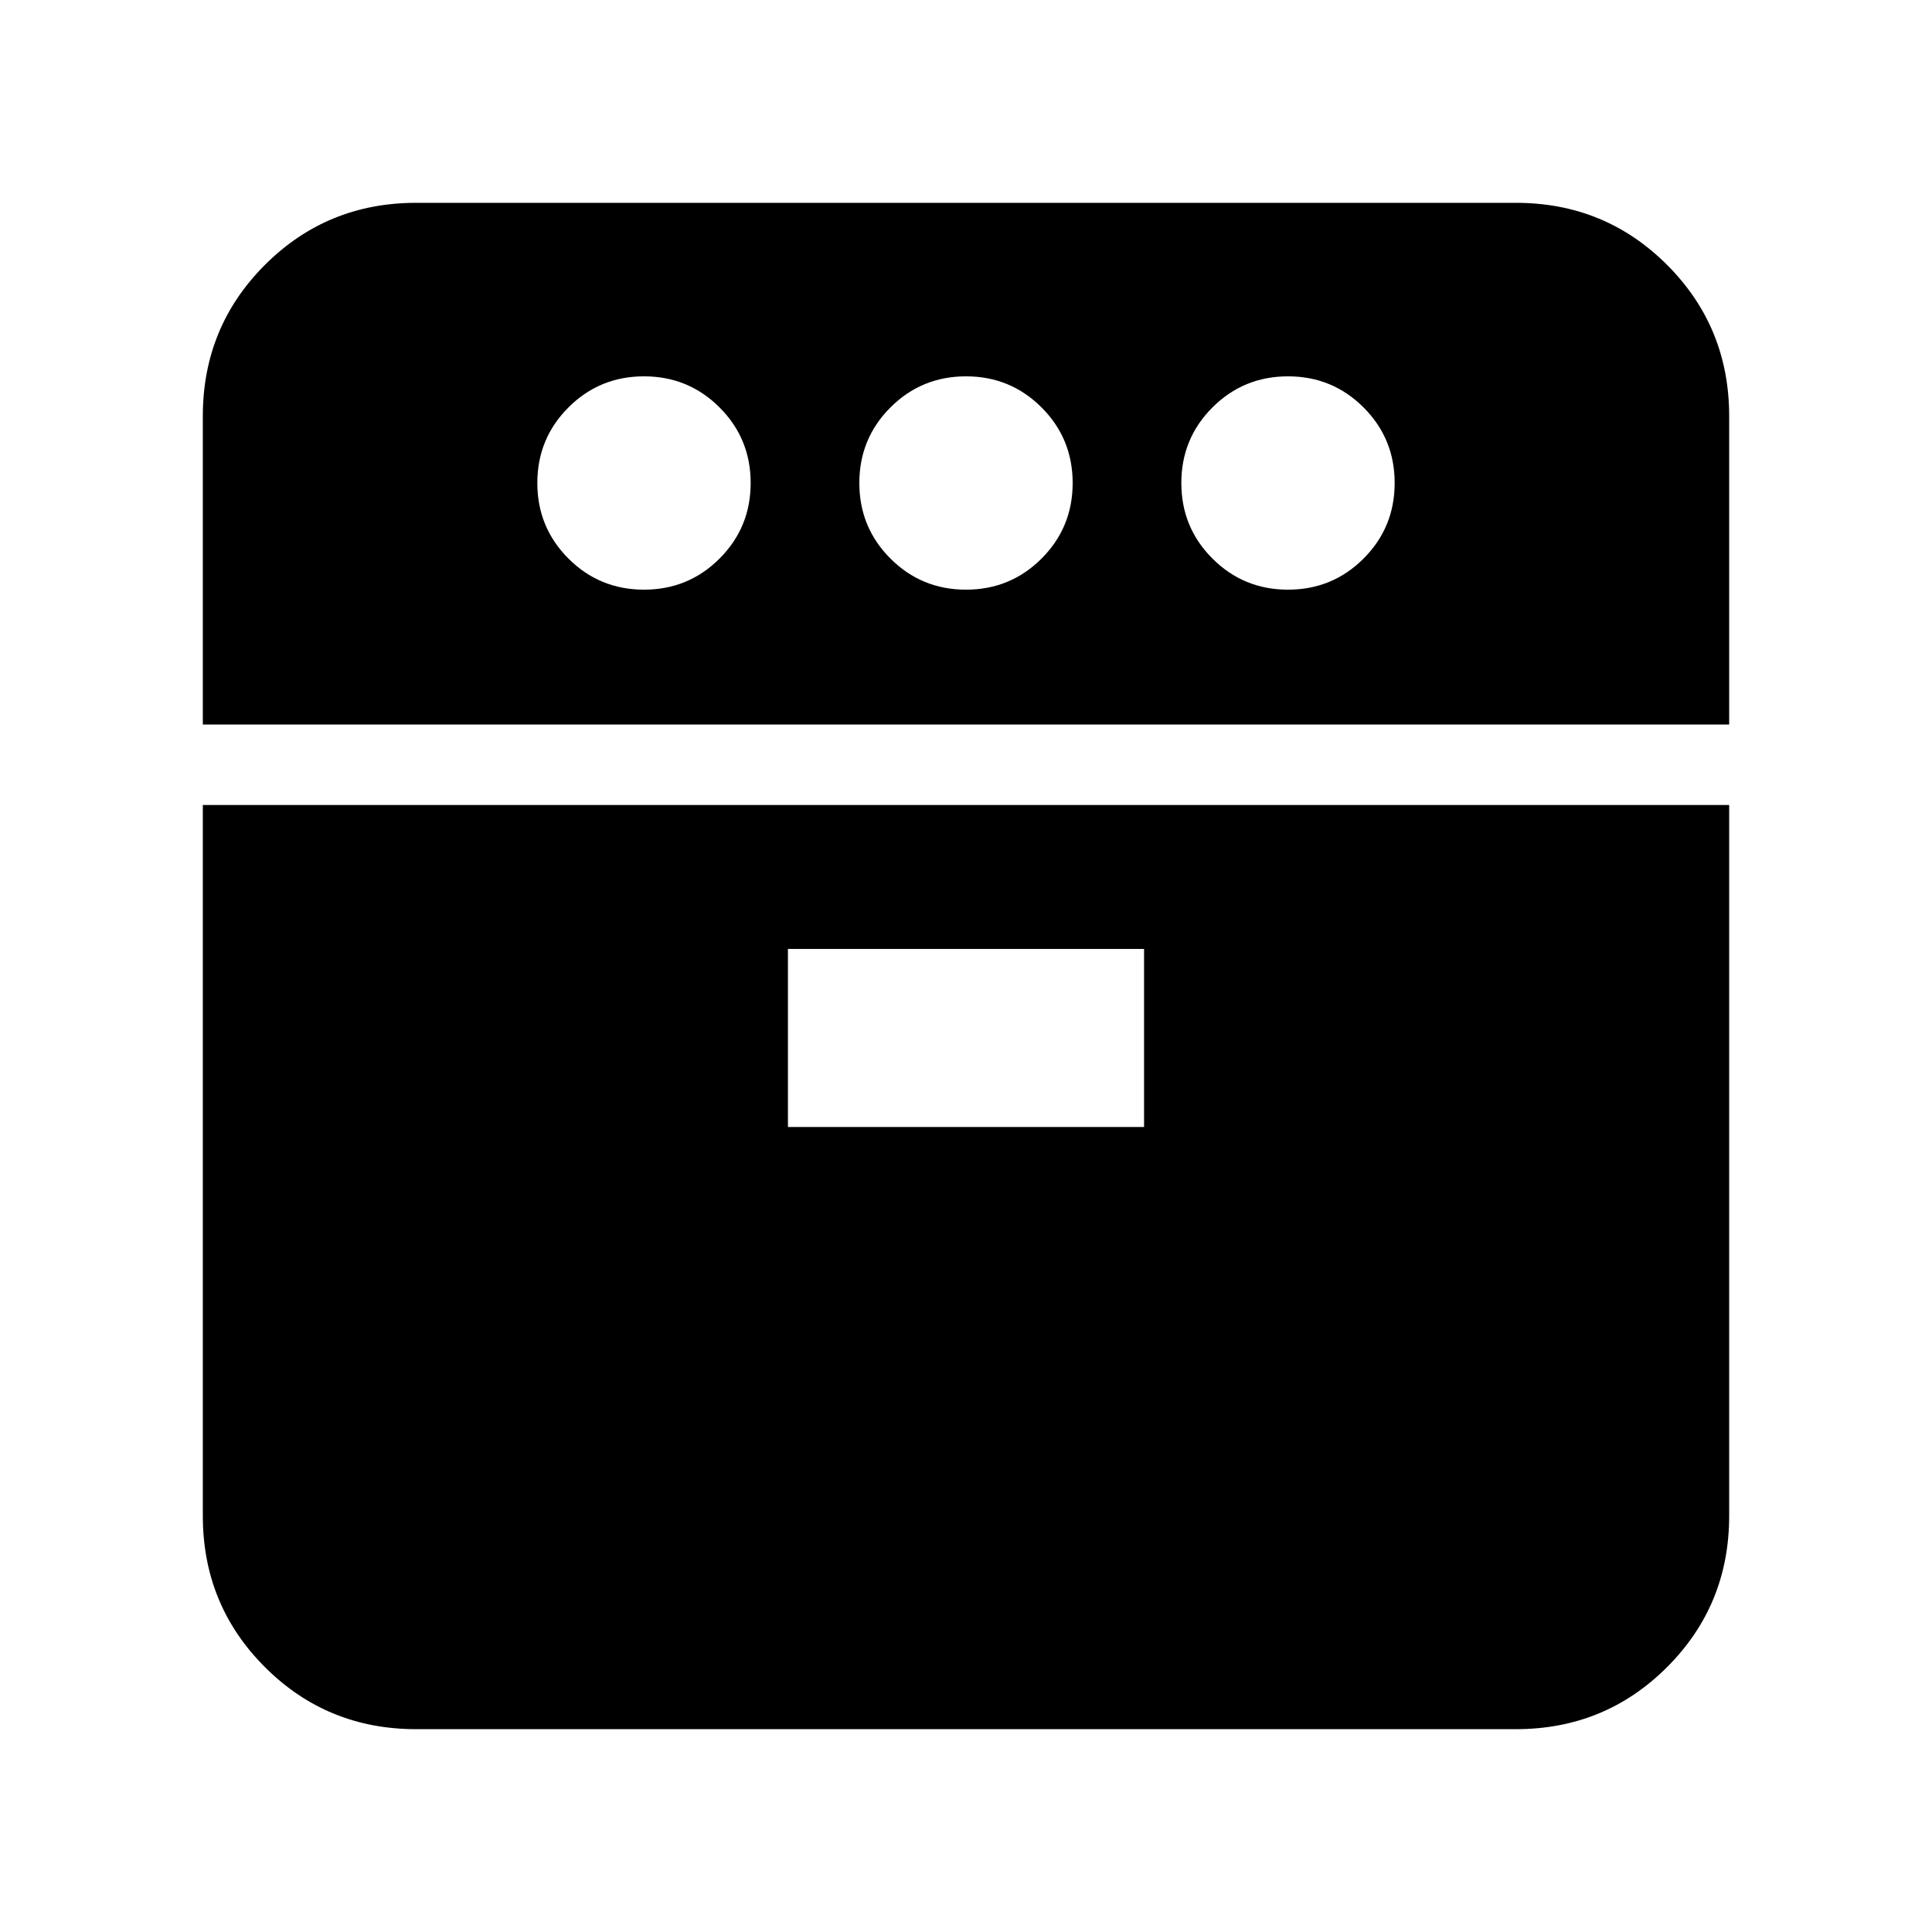 <svg xmlns="http://www.w3.org/2000/svg" height="24" viewBox="0 -960 960 960" width="24"><path d="M100.782-600v-153.217q0-44.305 30.848-75.153 30.848-30.848 75.153-30.848h546.434q44.305 0 75.153 30.848 30.848 30.848 30.848 75.153V-600H100.782Zm106.001 499.218q-44.305 0-75.153-30.848-30.848-30.848-30.848-75.153V-560h758.436v353.217q0 44.305-30.848 75.153-30.848 30.848-75.153 30.848H206.783ZM320-666.999q22.087 0 37.544-15.457 15.457-15.457 15.457-37.544 0-22.087-15.457-37.544-15.457-15.457-37.544-15.457-22.087 0-37.544 15.457-15.457 15.457-15.457 37.544 0 22.087 15.457 37.544 15.457 15.457 37.544 15.457ZM391.521-400h176.958v-88.479H391.521V-400ZM480-666.999q22.087 0 37.544-15.457 15.457-15.457 15.457-37.544 0-22.087-15.457-37.544-15.457-15.457-37.544-15.457-22.087 0-37.544 15.457-15.457 15.457-15.457 37.544 0 22.087 15.457 37.544 15.457 15.457 37.544 15.457Zm160 0q22.087 0 37.544-15.457 15.457-15.457 15.457-37.544 0-22.087-15.457-37.544-15.457-15.457-37.544-15.457-22.087 0-37.544 15.457-15.457 15.457-15.457 37.544 0 22.087 15.457 37.544 15.457 15.457 37.544 15.457Z"/></svg>